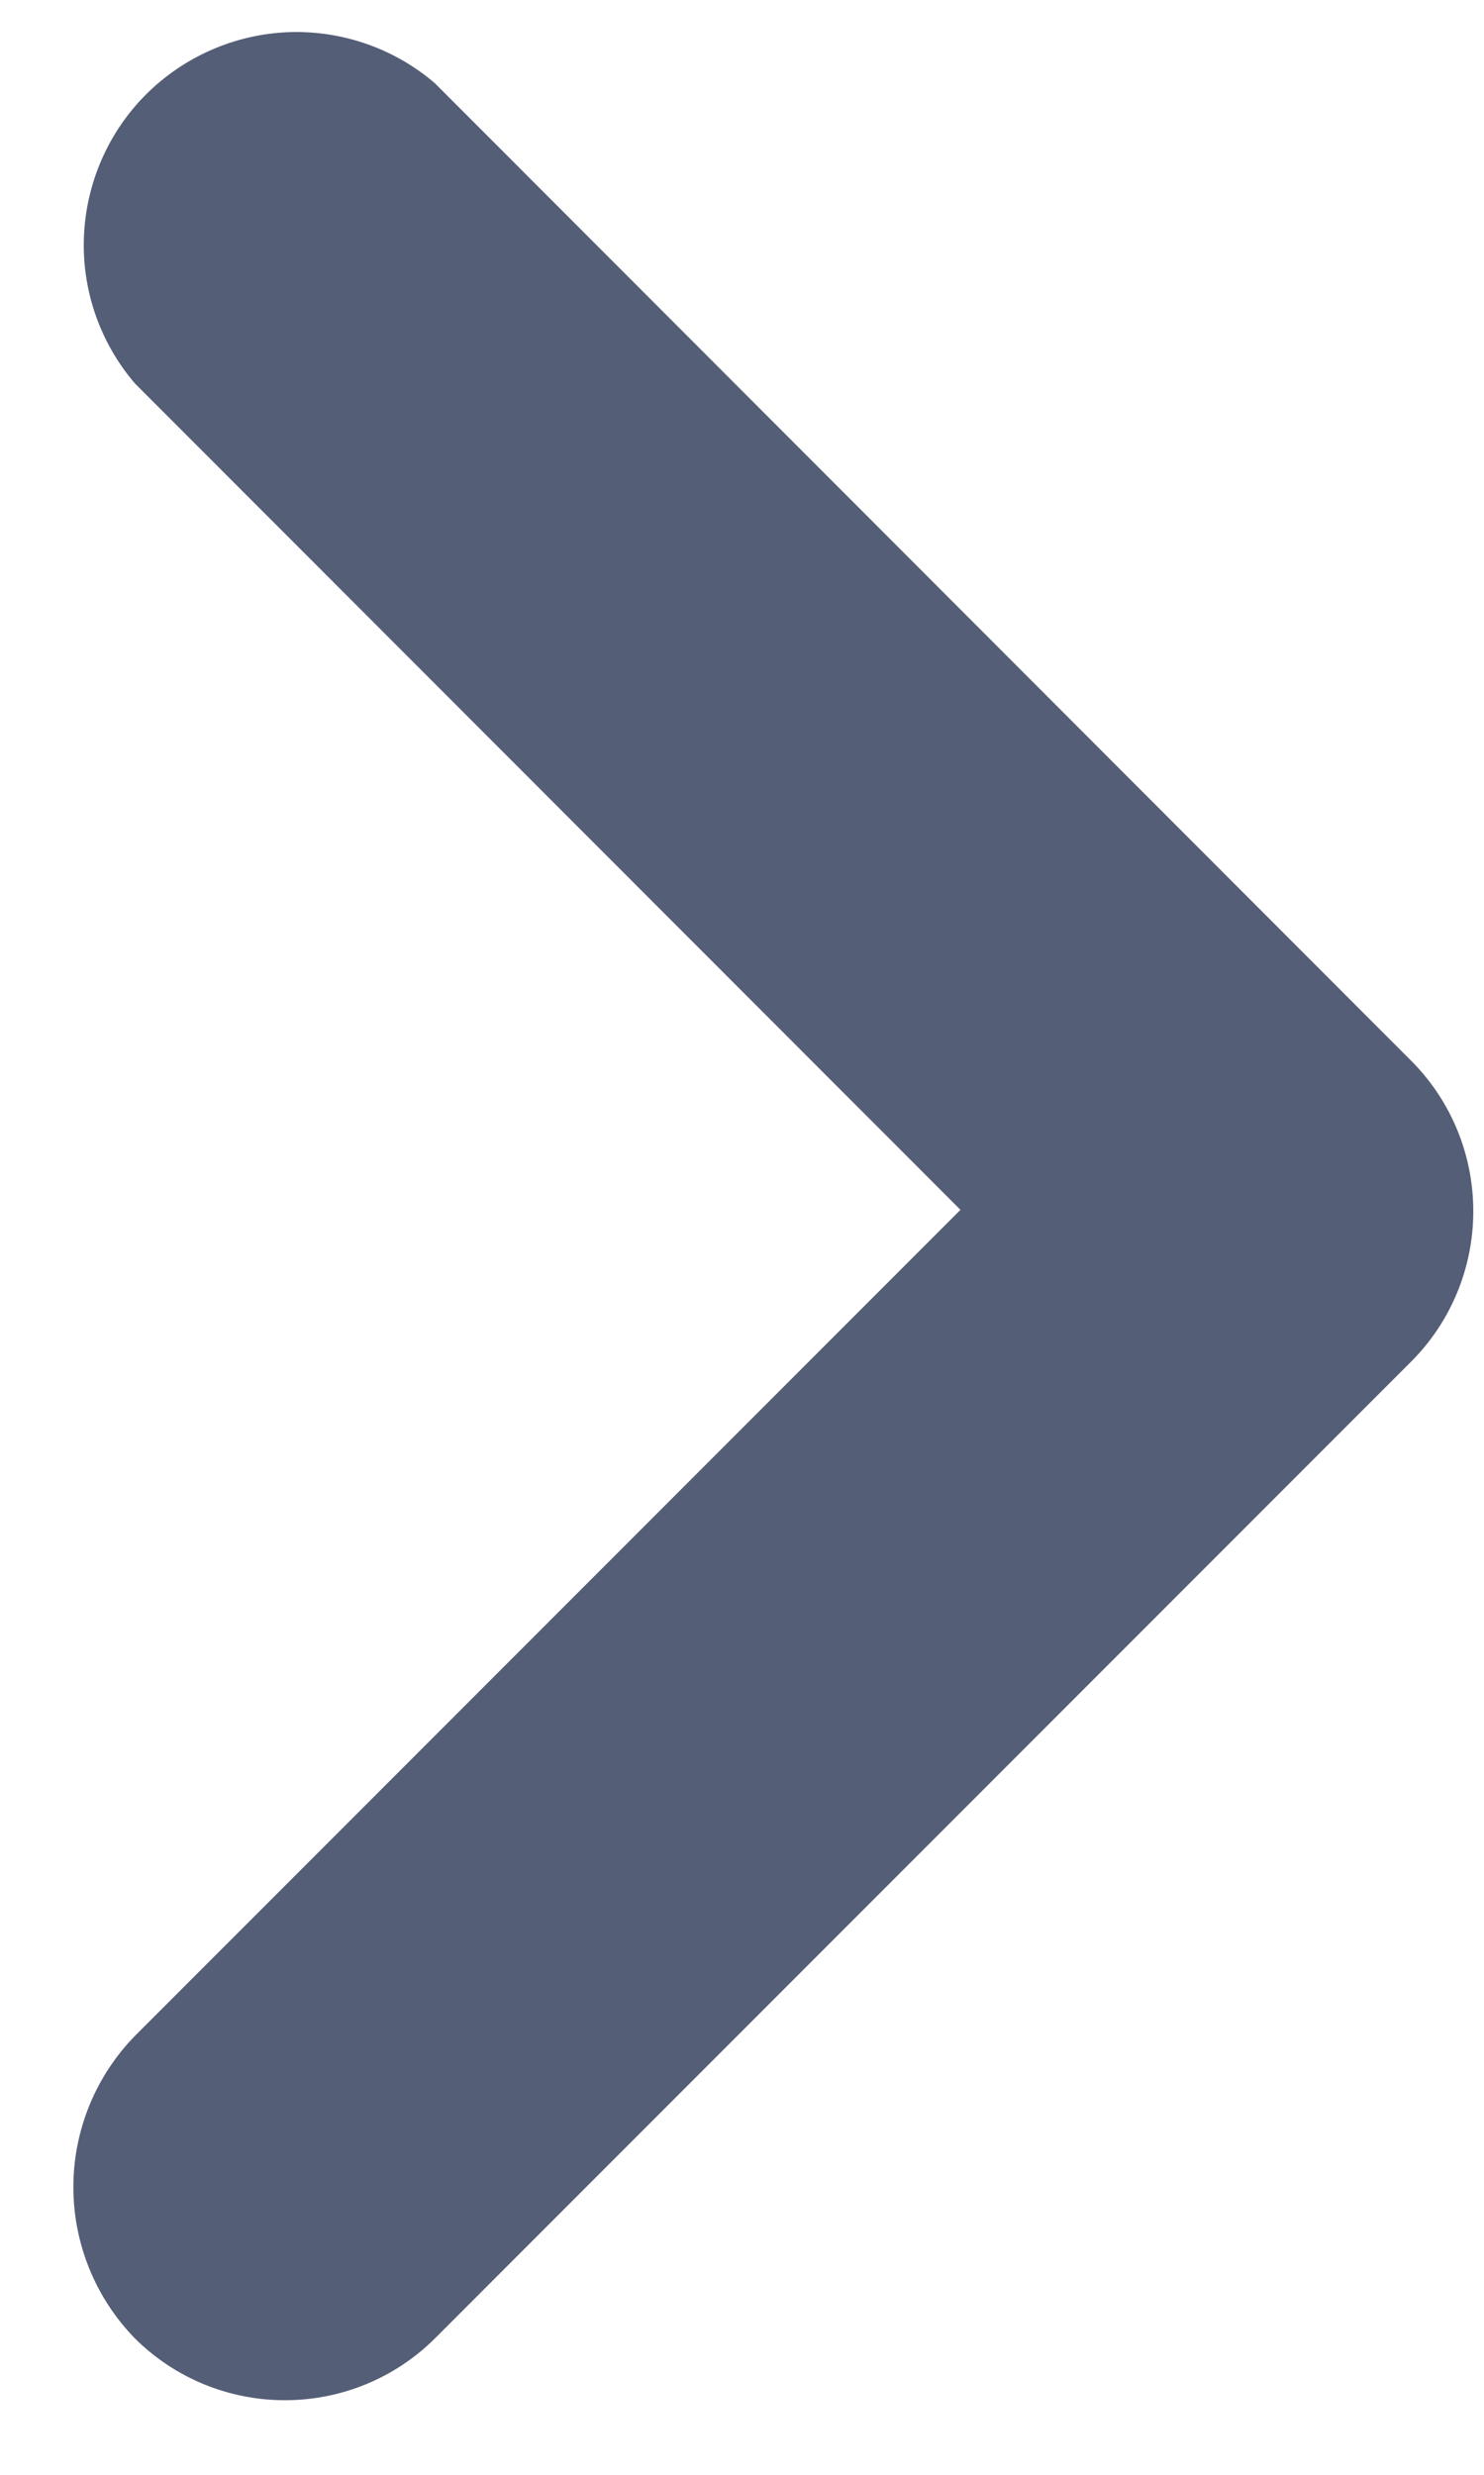 <svg width="9" height="15" viewBox="0 0 9 15" fill="none" xmlns="http://www.w3.org/2000/svg">
<path d="M0.818 12.34L5.825 7.333L0.818 2.324C0.607 2.077 0.496 1.76 0.509 1.435C0.522 1.11 0.656 0.802 0.886 0.572C1.116 0.343 1.424 0.208 1.749 0.195C2.073 0.183 2.391 0.293 2.638 0.505L8.56 6.431C8.801 6.673 8.935 7 8.935 7.341C8.935 7.682 8.801 8.009 8.56 8.251L2.638 14.173C2.396 14.414 2.069 14.548 1.728 14.548C1.387 14.548 1.06 14.414 0.818 14.173C0.579 13.928 0.445 13.599 0.445 13.256C0.445 12.914 0.579 12.585 0.818 12.34Z" fill="#555E77"/>
</svg>
